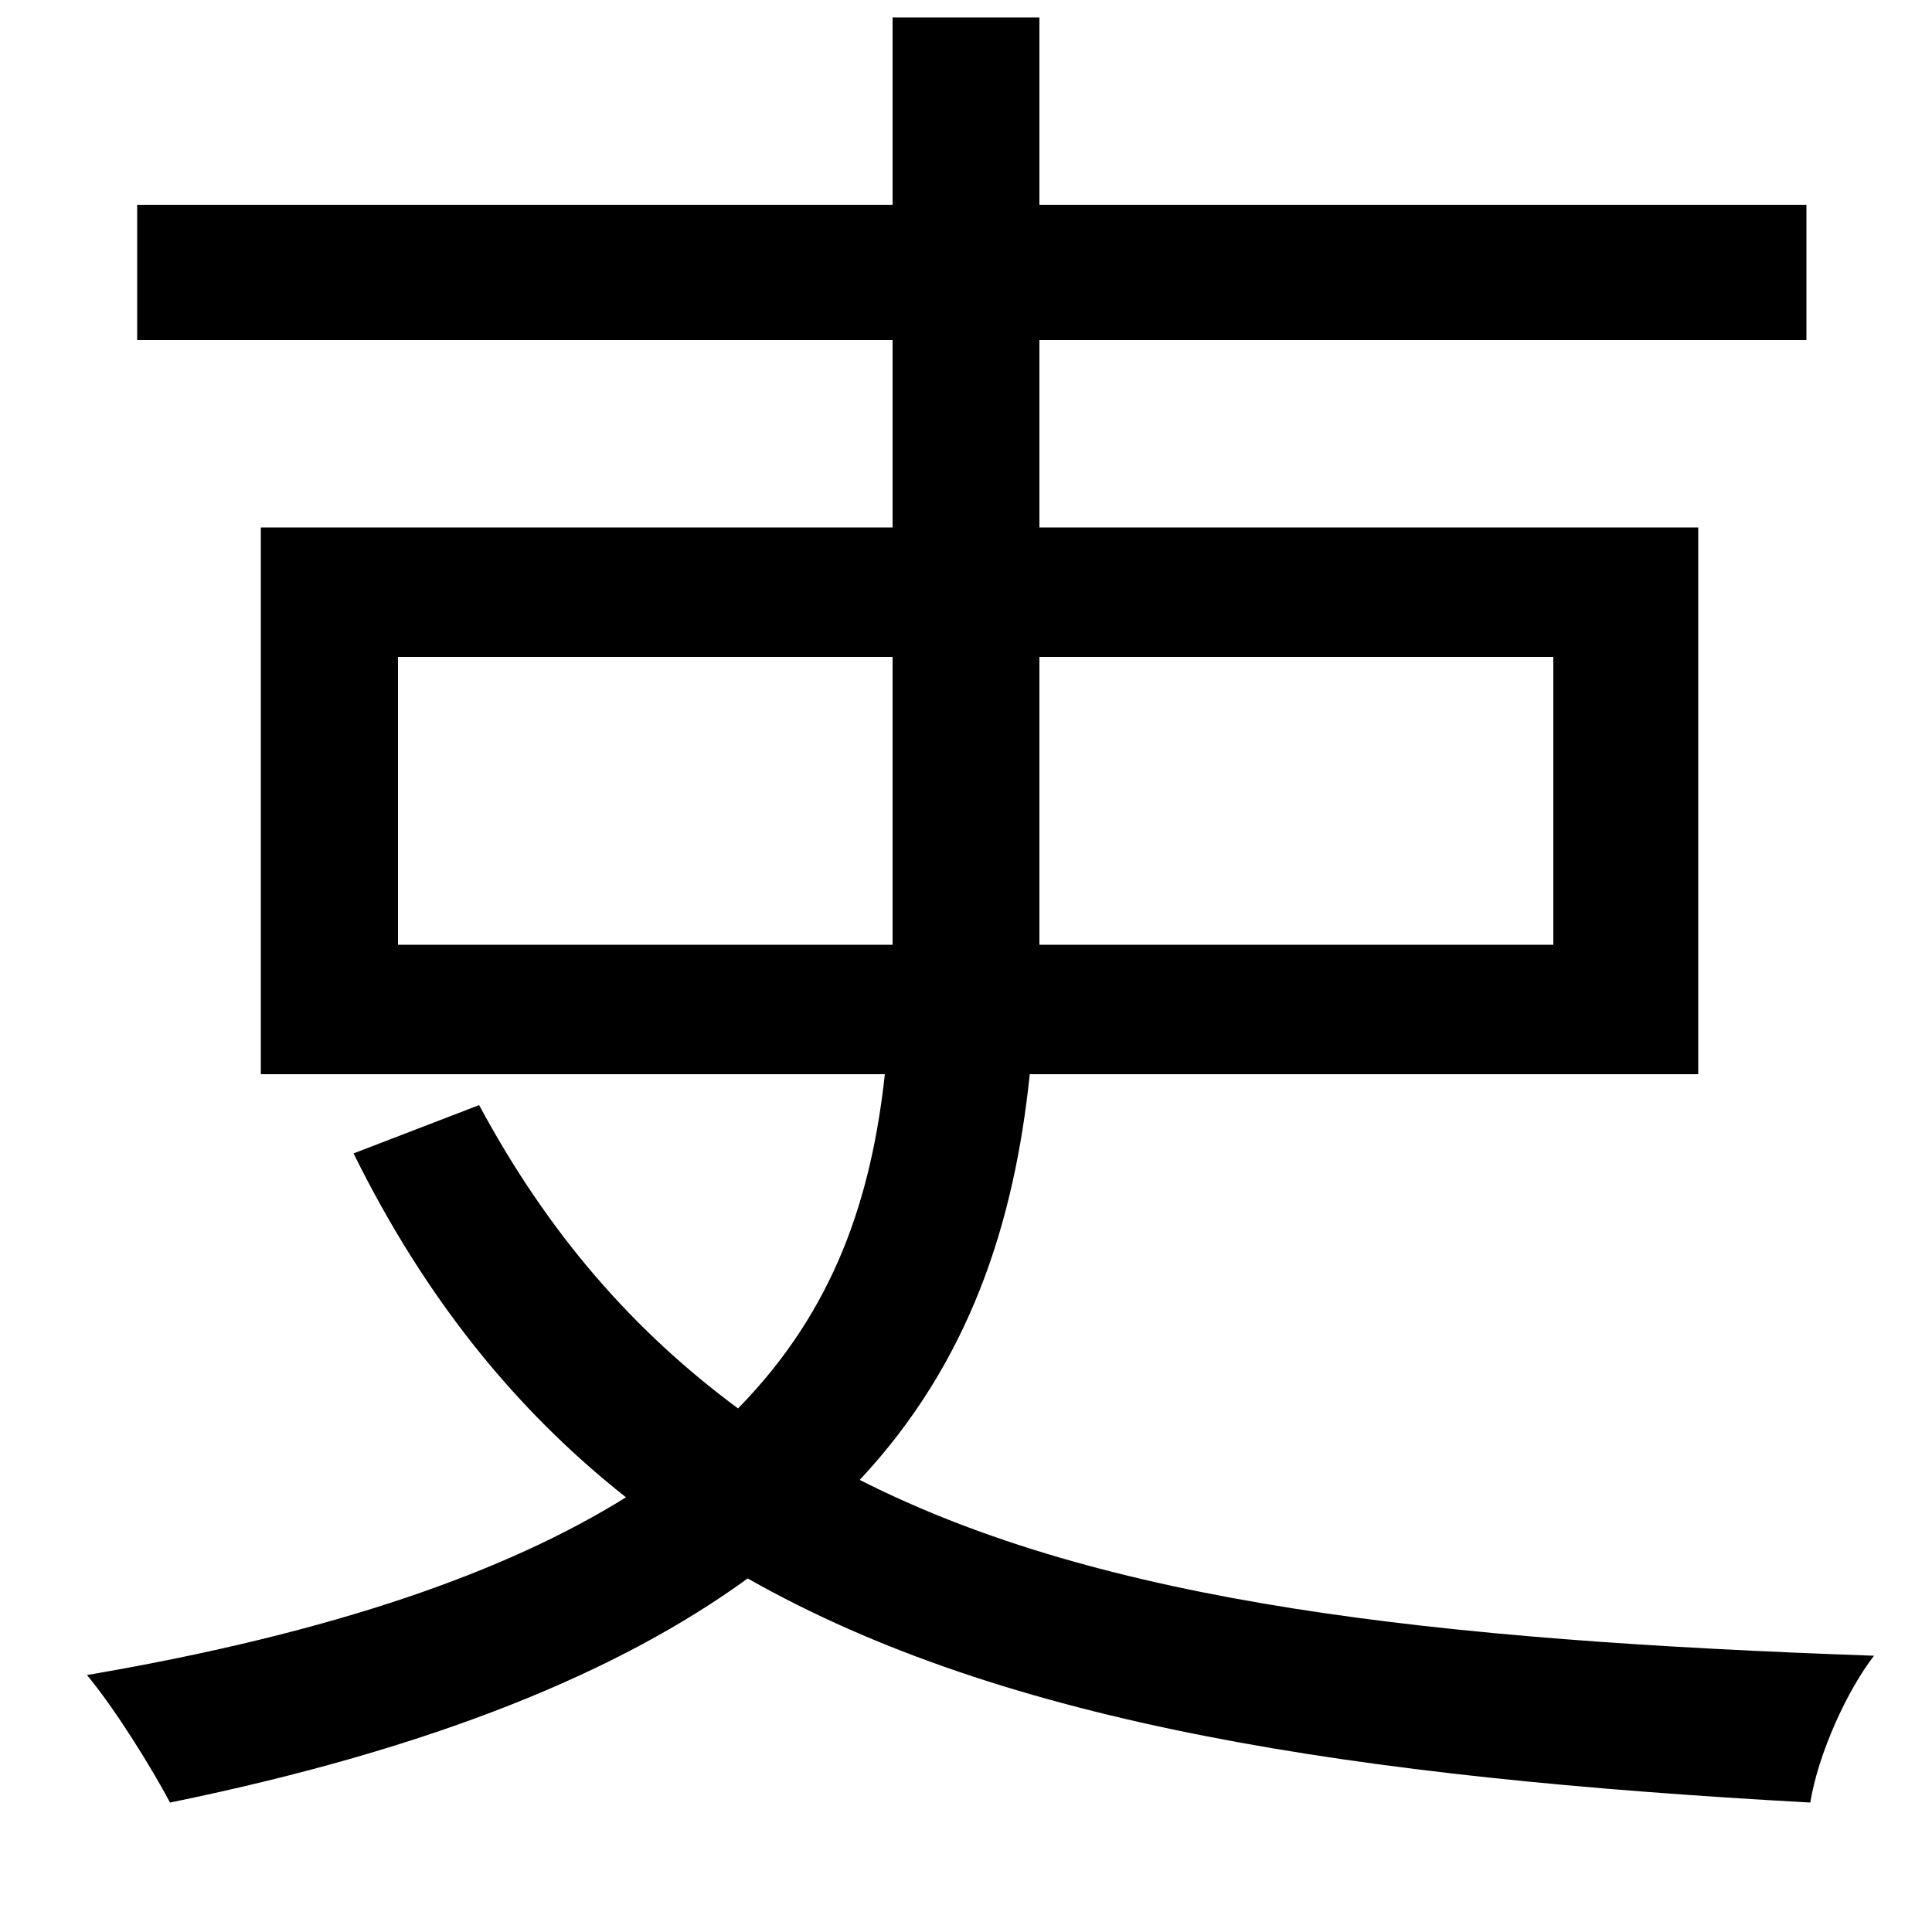 <svg xmlns="http://www.w3.org/2000/svg"
    viewBox="0 0 1000 1000">
  <!--
© 2014-2021 Adobe (http://www.adobe.com/).
Noto is a trademark of Google Inc.
This Font Software is licensed under the SIL Open Font License, Version 1.1. This Font Software is distributed on an "AS IS" BASIS, WITHOUT WARRANTIES OR CONDITIONS OF ANY KIND, either express or implied. See the SIL Open Font License for the specific language, permissions and limitations governing your use of this Font Software.
http://scripts.sil.org/OFL
  -->
<path d="M248 572L183 597C220 672 267 730 324 775 263 813 174 845 45 867 60 885 79 916 88 933 225 905 321 865 387 817 521 893 702 920 937 933 941 908 956 875 970 857 742 849 571 830 445 766 502 705 525 633 533 556L879 556 879 273 538 273 538 176 935 176 935 106 538 106 538 9 462 9 462 106 71 106 71 176 462 176 462 273 135 273 135 556 458 556C451 620 432 678 382 729 328 689 284 639 248 572ZM206 340L462 340 462 462 462 489 206 489ZM538 489L538 463 538 340 804 340 804 489Z"/>
</svg>
